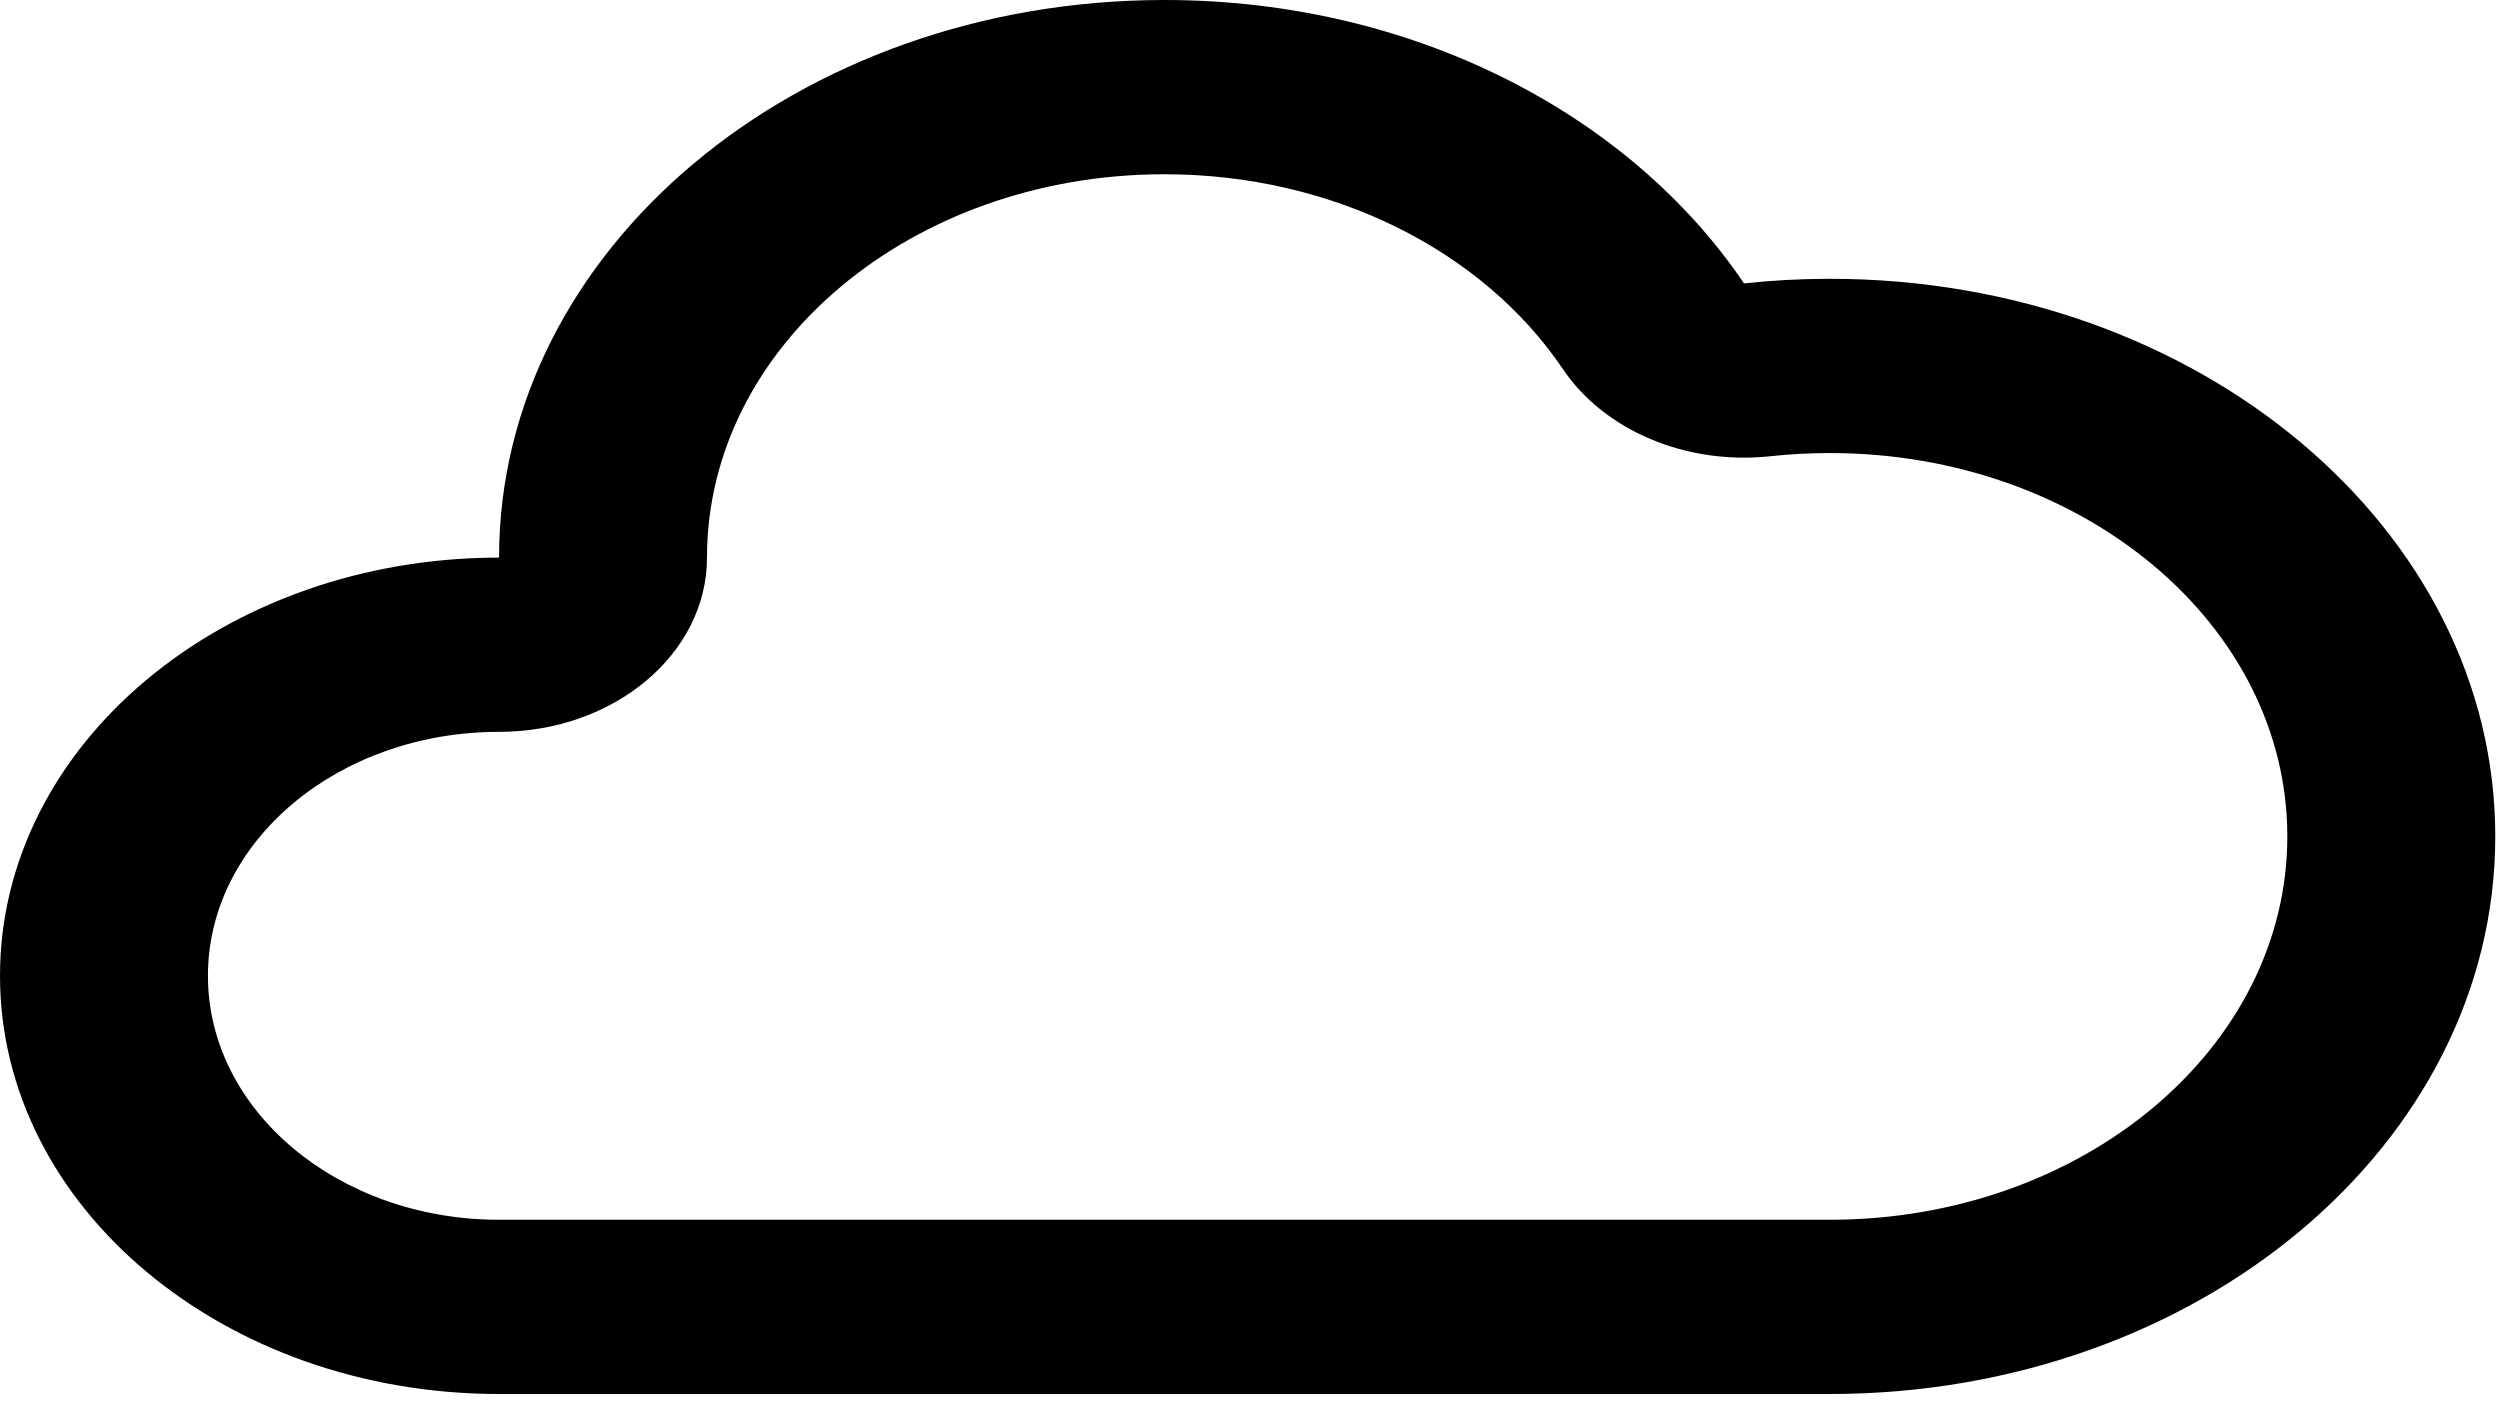 
<svg viewBox="0 0 264 148" version="1.1" xmlns="http://www.w3.org/2000/svg" xmlns:xlink="http://www.w3.org/1999/xlink">

    <g id="Welcome" stroke="none" stroke-width="1" fill="none" fill-rule="evenodd">
        <g id="Desktop" transform="translate(-681, -90)" fill="#000000" fill-rule="nonzero">
            <g id="JobHub" transform="translate(681, 90)">
                <path d="M193.233,128.806 C219.913,128.806 241.542,110.682 241.542,88.324 C241.542,65.967 219.913,47.842 193.233,47.842 C191.121,47.842 189.031,47.955 186.971,48.177 C178.115,49.134 169.451,45.501 165.054,38.989 C156.526,26.359 140.588,18.401 122.967,18.401 C96.287,18.401 74.658,36.525 74.658,58.883 C74.658,69.045 64.827,77.284 52.7,77.284 C35.722,77.284 21.958,88.818 21.958,103.045 C21.958,117.273 35.722,128.806 52.7,128.806 L193.233,128.806 Z M0,103.045 C0,78.655 23.595,58.883 52.7,58.883 C52.7,26.363 84.159,0 122.967,0 C149.214,0 172.1,12.06 184.165,29.927 C187.133,29.607 190.16,29.441 193.233,29.441 C232.041,29.441 263.5,55.804 263.5,88.324 C263.5,120.845 232.041,147.207 193.233,147.207 L52.7,147.207 C23.595,147.207 0,127.435 0,103.045 Z" id="Shape"></path>
            </g>
        </g>
    </g>
</svg>